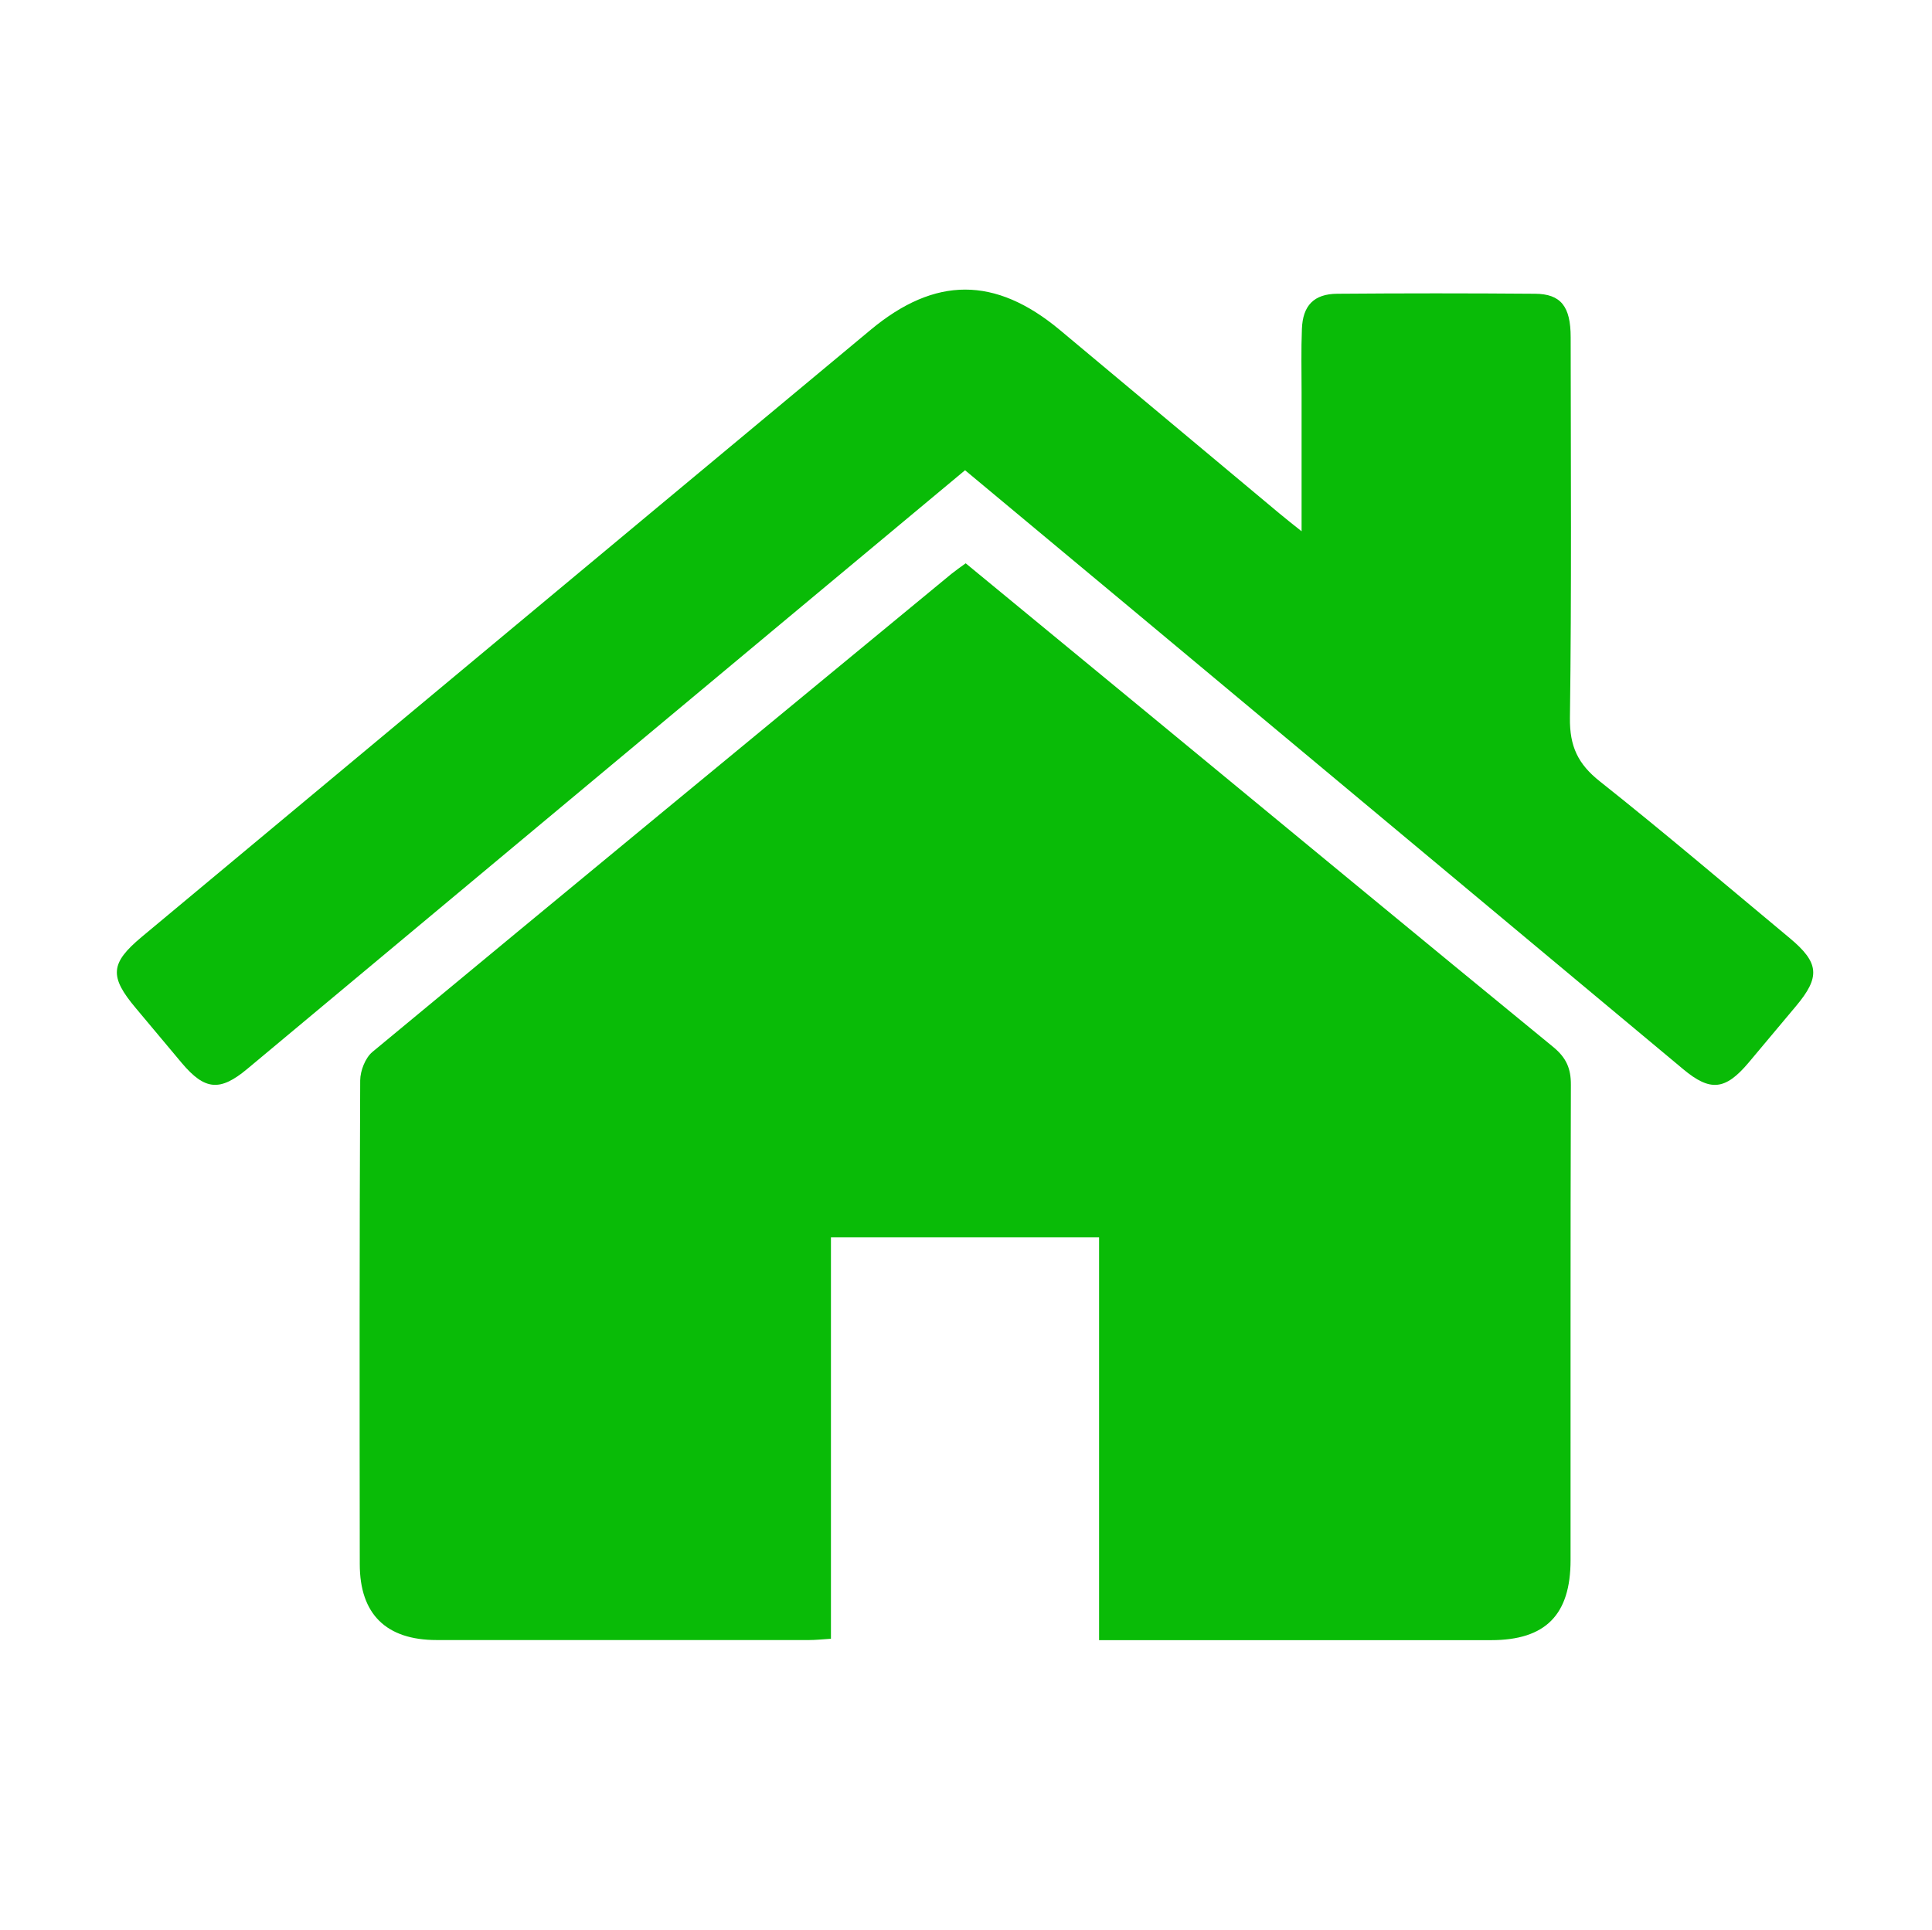 <?xml version="1.0" standalone="no"?><!DOCTYPE svg PUBLIC "-//W3C//DTD SVG 1.1//EN" "http://www.w3.org/Graphics/SVG/1.1/DTD/svg11.dtd"><svg t="1597829448816" class="icon" viewBox="0 0 1025 1024" version="1.1" xmlns="http://www.w3.org/2000/svg" p-id="1281" xmlns:xlink="http://www.w3.org/1999/xlink" width="200.195" height="200"><defs><style type="text/css"></style></defs><path d="M824.247 555.763c-71.381-58.444-142.425-117.225-213.637-175.894-32.737-26.944-65.475-53.887-98.269-80.944-2.869 2.081-5.287 3.769-7.594 5.625-102.431 84.487-204.975 168.919-307.181 253.688-3.769 3.15-6.412 9.956-6.469 15.075-0.394 85.556-0.338 171.169-0.225 256.725 0 26.55 14.006 40.275 40.837 40.275 65.869 0.056 131.681 0 197.55 0 3.544 0 7.088-0.394 11.587-0.675 0-71.494 0-142.031 0-213.075 47.756 0 94.5 0 142.256 0 0 70.819 0 141.412 0 213.806 5.4 0 9 0 12.656 0 65.138 0 130.219 0 195.356 0 28.8 0 42.131-13.387 42.131-42.469 0.056-84.094-0.113-168.188 0.169-252.225 0.056-8.663-2.475-14.344-9.169-19.912z" fill="#09bb07" p-id="1282"></path><path d="M949.459 497.769c-33.469-27.844-66.6-56.081-100.688-83.138-11.588-9.169-16.031-18.563-15.863-33.581 0.9-67.331 0.45-134.719 0.394-202.050 0-16.369-5.175-23.006-18.9-23.119-34.988-0.281-69.975-0.281-104.962 0-12.319 0.113-18.281 6.188-18.731 18.731-0.45 11.137-0.169 22.331-0.169 33.469 0 23.737 0 47.475 0 73.856-5.625-4.5-8.775-6.975-11.869-9.563-38.813-32.456-77.625-64.912-116.494-97.369-34.144-28.406-66.037-28.463-100.238 0-71.212 59.231-142.369 118.575-213.581 177.863-57.712 48.094-115.425 96.244-173.194 144.338-16.706 13.95-17.269 20.981-3.038 37.856 8.156 9.675 16.2 19.406 24.356 29.081 12.206 14.456 20.25 15.188 34.762 3.038 95.681-79.819 191.363-159.75 287.1-239.569 31.050-25.931 62.213-51.862 93.656-78.075 31.387 26.156 62.269 51.862 93.094 77.569 95.962 80.1 191.981 160.2 287.944 240.3 14.344 11.981 22.331 11.137 34.65-3.488 8.381-9.956 16.706-19.969 25.088-29.925 13.106-15.581 12.431-23.119-3.319-36.225z" fill="#09bb07" p-id="1283"></path></svg>
